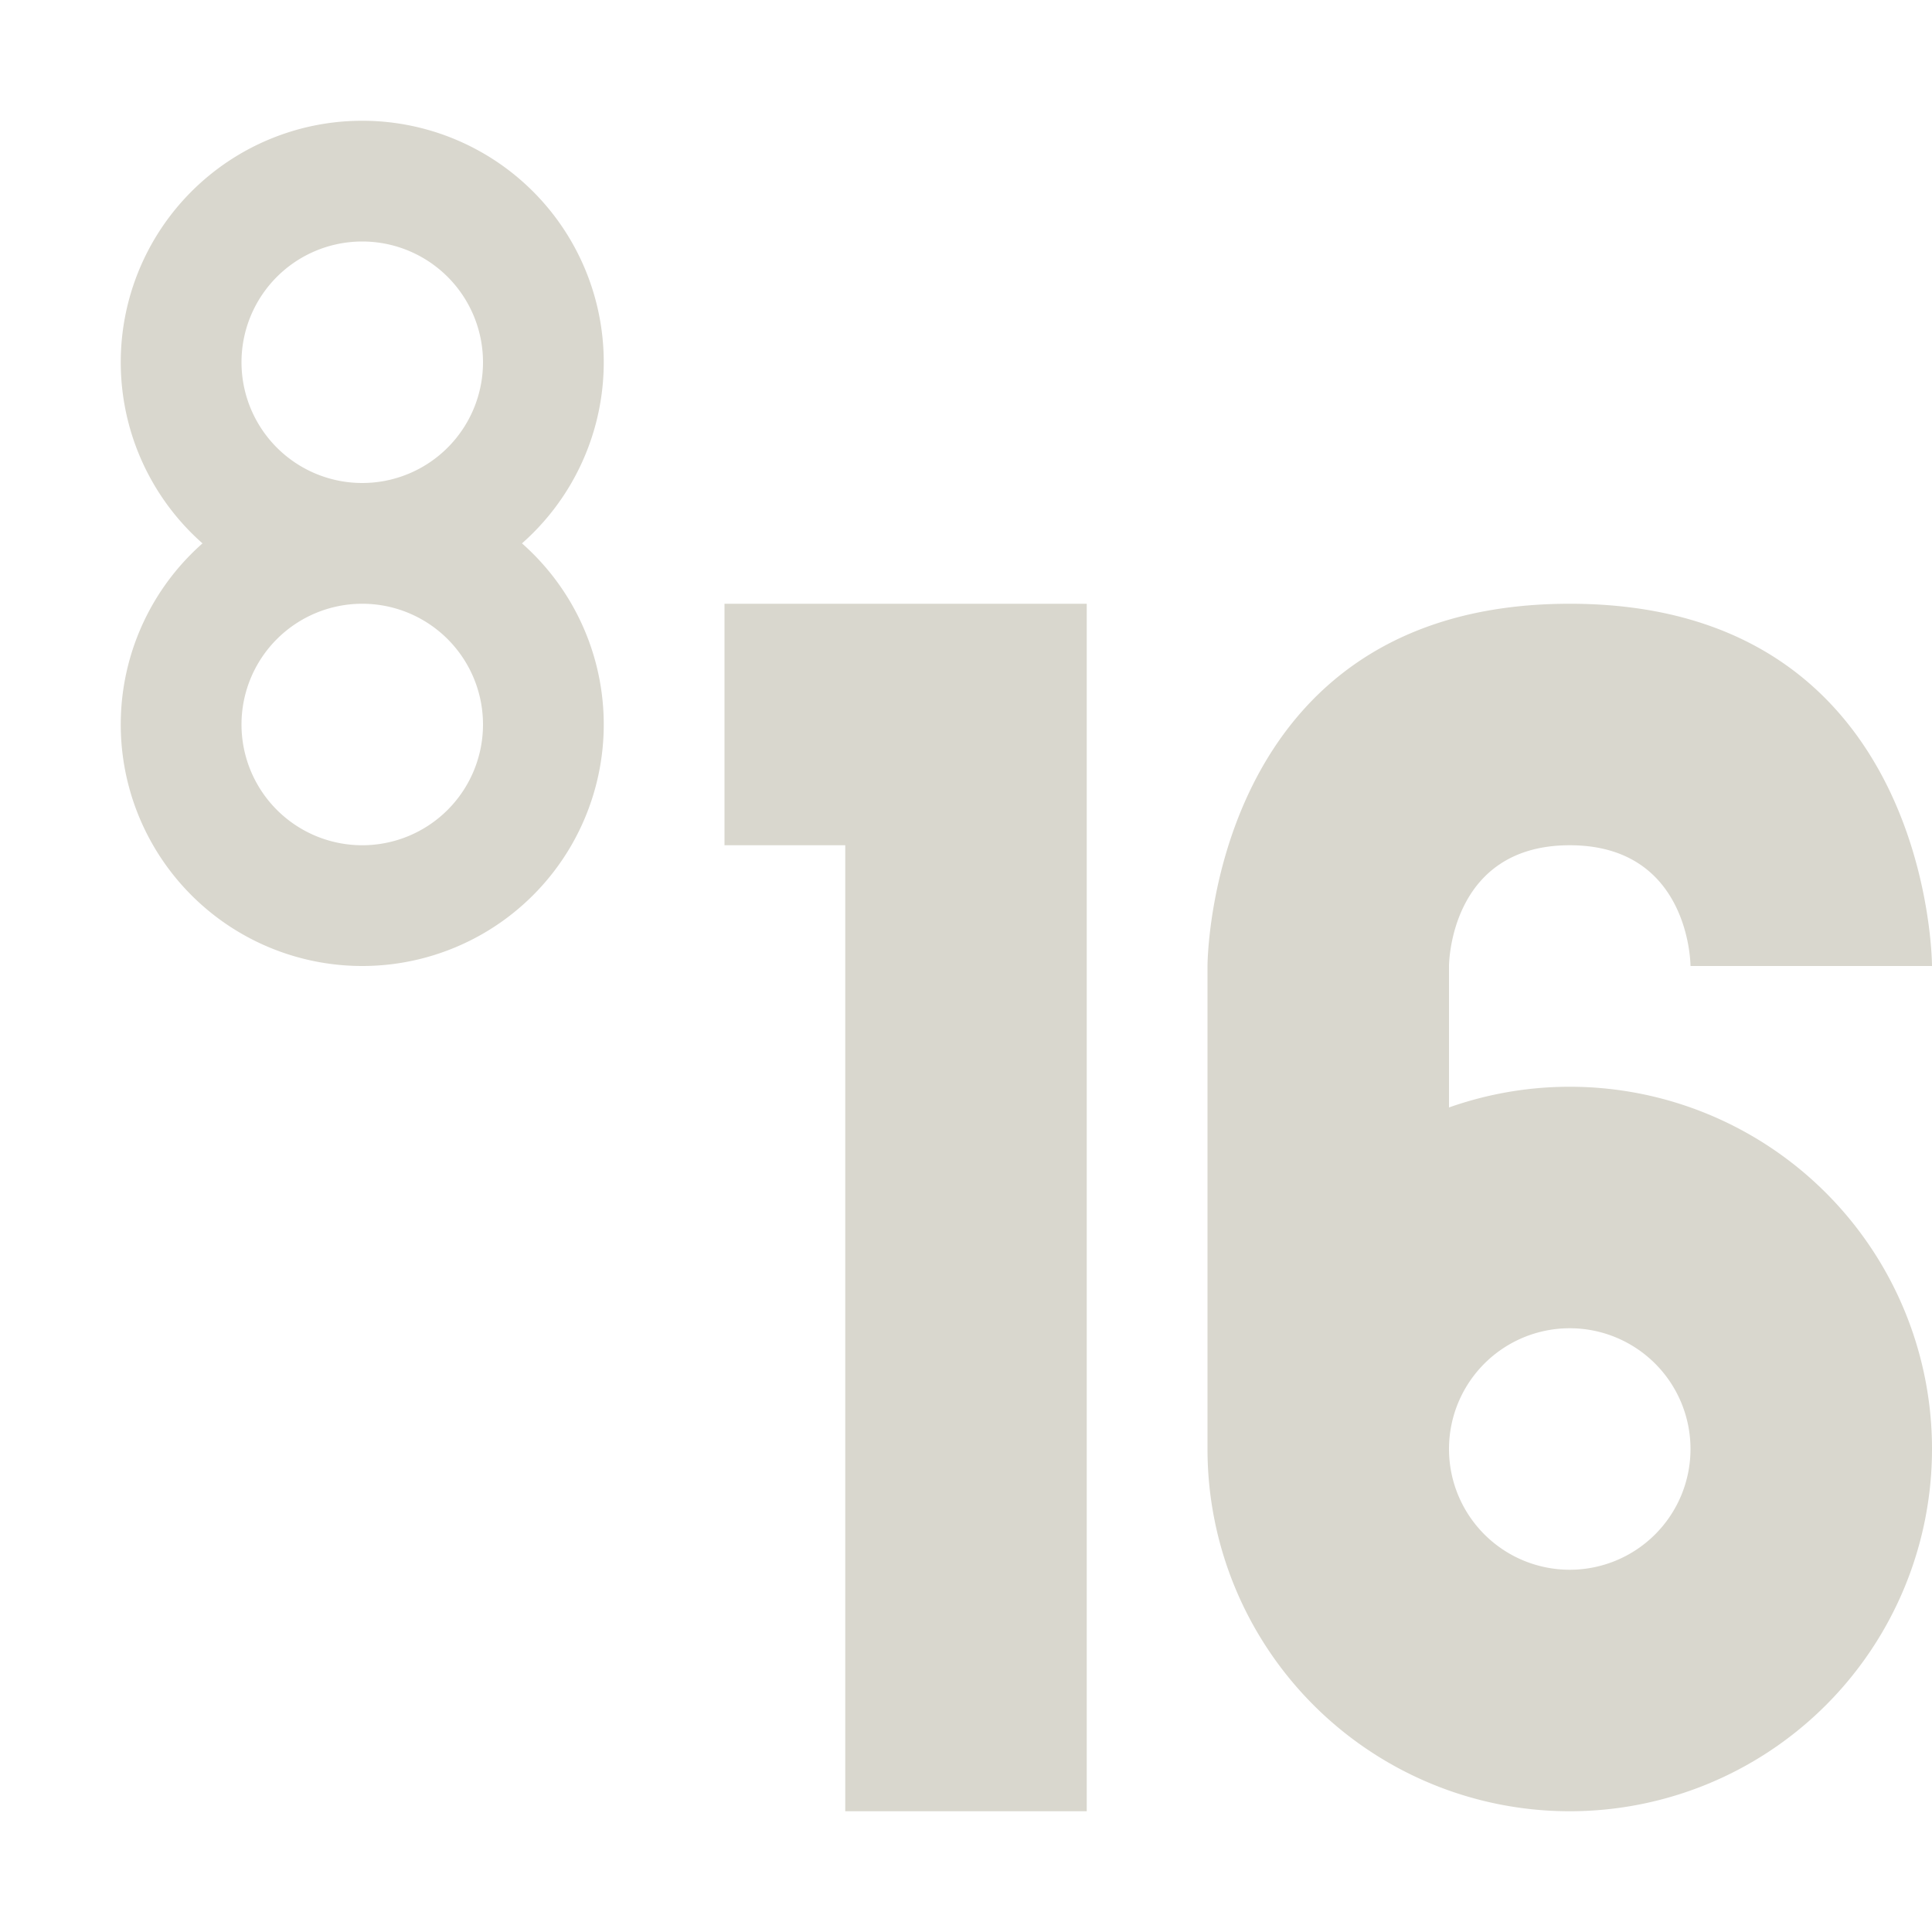 <svg xmlns="http://www.w3.org/2000/svg" width="16" height="16" version="1.1">
 <defs>
  <style id="current-color-scheme" type="text/css">
   .ColorScheme-Text { color:#D9D7CE; } .ColorScheme-Highlight { color:#4285f4; }
  </style>
 </defs>
 <path style="fill:currentColor" class="ColorScheme-Text" d="M 13,5 C 10,5 10,8 10,8 V 12 H 12 V 8 C 12,8 12,7 13,7 14,7 14,8 14,8 H 16 C 16,8 16,5 13,5 Z M 13,9 A 3,3 0 0 0 10,12 3,3 0 0 0 13,15 3,3 0 0 0 16,12 3,3 0 0 0 13,9 Z M 13,11 A 1,1 0 0 1 14,12 1,1 0 0 1 13,13 1,1 0 0 1 12,12 1,1 0 0 1 13,11 Z M 6,5 V 7 H 7 V 15 H 9 V 5 Z M 3,4 A 2,2 0 0 0 1,6 2,2 0 0 0 3,8 2,2 0 0 0 5,6 2,2 0 0 0 3,4 Z M 3,5 A 1,1 0 0 1 4,6 1,1 0 0 1 3,7 1,1 0 0 1 2,6 1,1 0 0 1 3,5 Z M 3,1 A 2,2 0 0 0 1,3 2,2 0 0 0 3,5 2,2 0 0 0 5,3 2,2 0 0 0 3,1 Z M 3,2 A 1,1 0 0 1 4,3 1,1 0 0 1 3,4 1,1 0 0 1 2,3 1,1 0 0 1 3,2 Z"/>
</svg>
